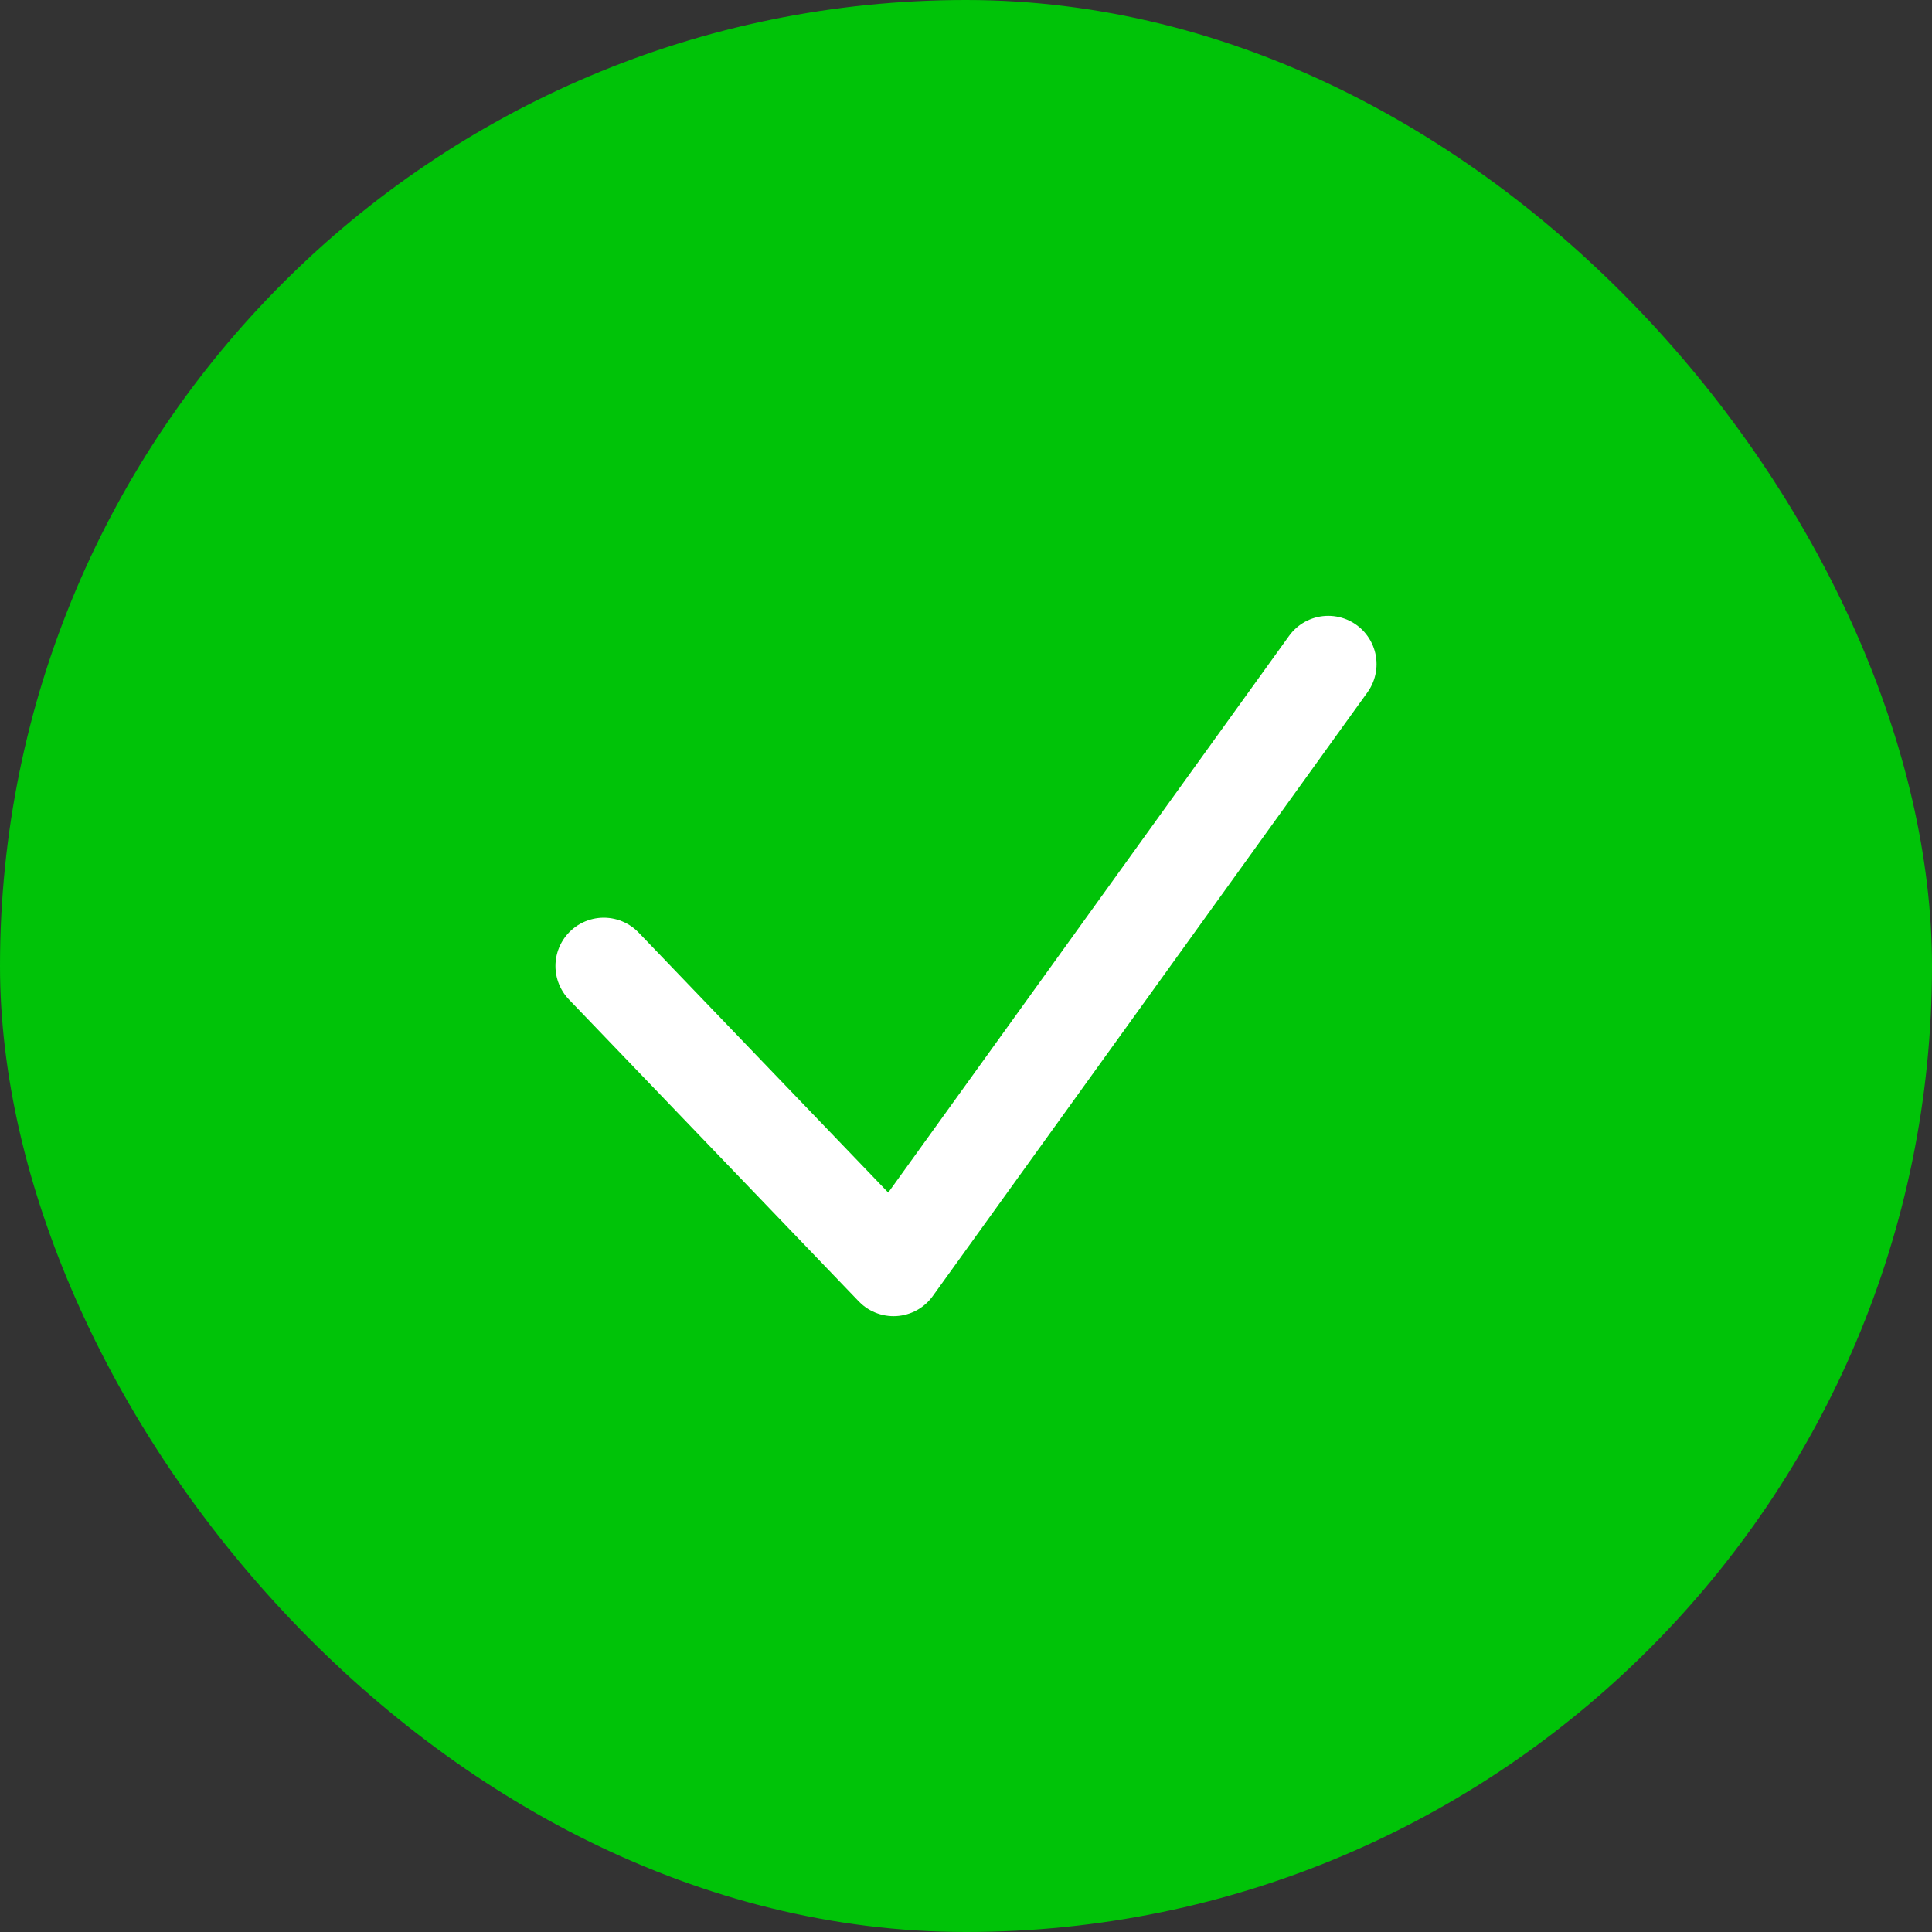 <svg width="24" height="24" viewBox="0 0 24 24" fill="none" xmlns="http://www.w3.org/2000/svg">
<rect x="0" y="0" width="24" height="24" fill="#333333" stroke="none"/>
<rect width="24" height="24" rx="12" fill="#00C308"/>
<path d="M16.5 8.25L11.1 15.75L7.5 12" stroke="white" stroke-width="1.2" stroke-linecap="round" stroke-linejoin="round"/>
</svg>
